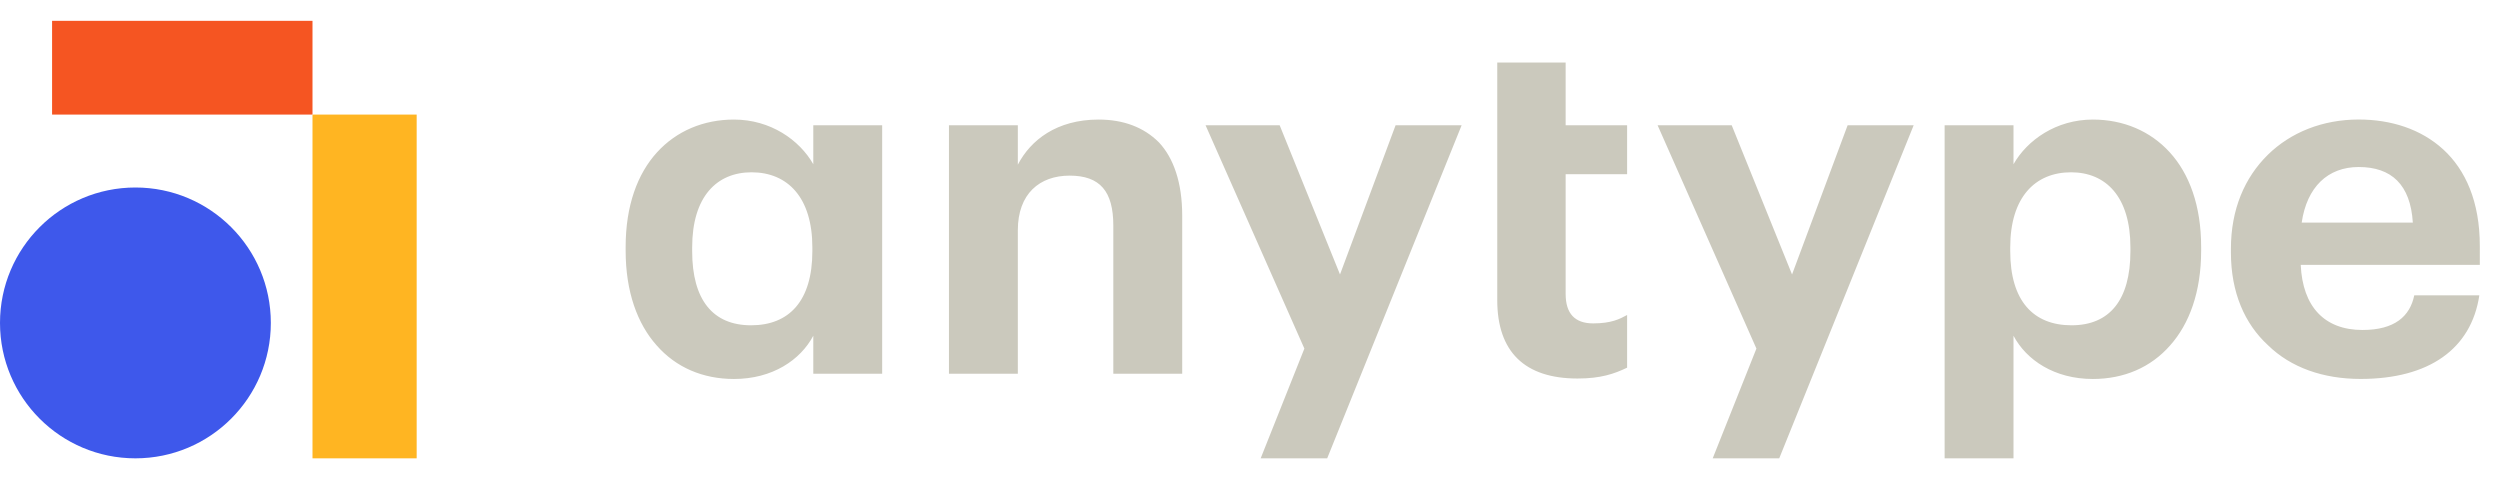 <svg width="120" height="24" viewBox="0 0 120 24" fill="none" xmlns="http://www.w3.org/2000/svg">
<path d="M6.5 22C10.09 22 13 19.09 13 15.5C13 11.91 10.09 9 6.5 9C2.91 9 0 11.91 0 15.5C0 19.09 2.91 22 6.5 22Z" fill="#3E58EB"/>
<rect x="15" y="5.5" width="5" height="16.5" fill="#FFB522"/>
<path d="M15 1V5.5H2.5V1L15 1Z" fill="#F55522"/>
<path fill-rule="evenodd" clip-rule="evenodd" d="M42.344 6.013H39.038V7.883C38.377 6.72 36.986 5.739 35.23 5.739C33.771 5.739 32.471 6.286 31.536 7.313C30.601 8.339 30.031 9.867 30.031 11.851V12.034C30.031 14.018 30.601 15.546 31.513 16.572C32.448 17.644 33.748 18.191 35.23 18.191C37.077 18.191 38.422 17.279 39.038 16.116V17.939H42.344V6.013ZM36.051 15.614C34.227 15.614 33.224 14.405 33.224 12.056V11.874C33.224 9.434 34.409 8.27 36.074 8.27C37.807 8.27 38.993 9.479 38.993 11.874V12.056C38.993 14.451 37.875 15.614 36.051 15.614ZM45.55 6.013H48.856V7.905C49.472 6.72 50.726 5.739 52.733 5.739C53.918 5.739 54.899 6.104 55.628 6.834C56.335 7.586 56.746 8.772 56.746 10.346V17.94H53.439V10.825C53.439 9.183 52.801 8.43 51.342 8.43C49.905 8.43 48.856 9.297 48.856 11.053V17.94H45.55V6.013ZM62.61 16.732L57.867 6.013H61.424L64.32 13.174L66.988 6.013H70.158L63.705 22H60.512L62.61 16.732ZM75.721 18.169C73.19 18.169 71.868 16.891 71.868 14.405V3H75.151V6.013H78.101V8.362H75.151V14.109C75.151 15.044 75.585 15.523 76.474 15.523C77.337 15.523 77.745 15.315 78.101 15.12V17.648C77.477 17.947 76.831 18.169 75.721 18.169ZM84.308 16.732L79.565 6.013H83.122L86.018 13.174L88.686 6.013H91.856L85.403 22H82.21L84.308 16.732ZM93.342 6.013H96.648V7.883C97.309 6.72 98.701 5.739 100.456 5.739C101.916 5.739 103.215 6.286 104.15 7.313C105.085 8.339 105.655 9.867 105.655 11.851V12.034C105.655 14.018 105.085 15.546 104.173 16.572C103.238 17.644 101.938 18.191 100.456 18.191C98.609 18.191 97.264 17.279 96.648 16.116V22H93.342V6.013ZM99.433 15.614C101.257 15.614 102.26 14.405 102.26 12.056V11.874C102.26 9.434 101.075 8.27 99.41 8.27C97.677 8.27 96.491 9.479 96.491 11.874V12.056C96.491 14.451 97.609 15.614 99.433 15.614ZM113.308 18.189C111.507 18.189 109.956 17.641 108.862 16.569C107.745 15.543 107.084 14.038 107.084 12.122V11.94C107.084 10.047 107.745 8.519 108.862 7.424C109.956 6.353 111.484 5.737 113.217 5.737C114.767 5.737 116.204 6.193 117.276 7.173C118.347 8.154 119.031 9.682 119.031 11.803V12.715H110.435C110.526 14.722 111.575 15.839 113.399 15.839C114.95 15.839 115.679 15.178 115.885 14.175H119.008C118.621 16.752 116.592 18.189 113.308 18.189ZM115.816 10.685C115.702 8.861 114.79 8.017 113.217 8.017C111.735 8.017 110.732 8.975 110.481 10.685H115.816Z" fill="#cbc9bd"/>
</svg>